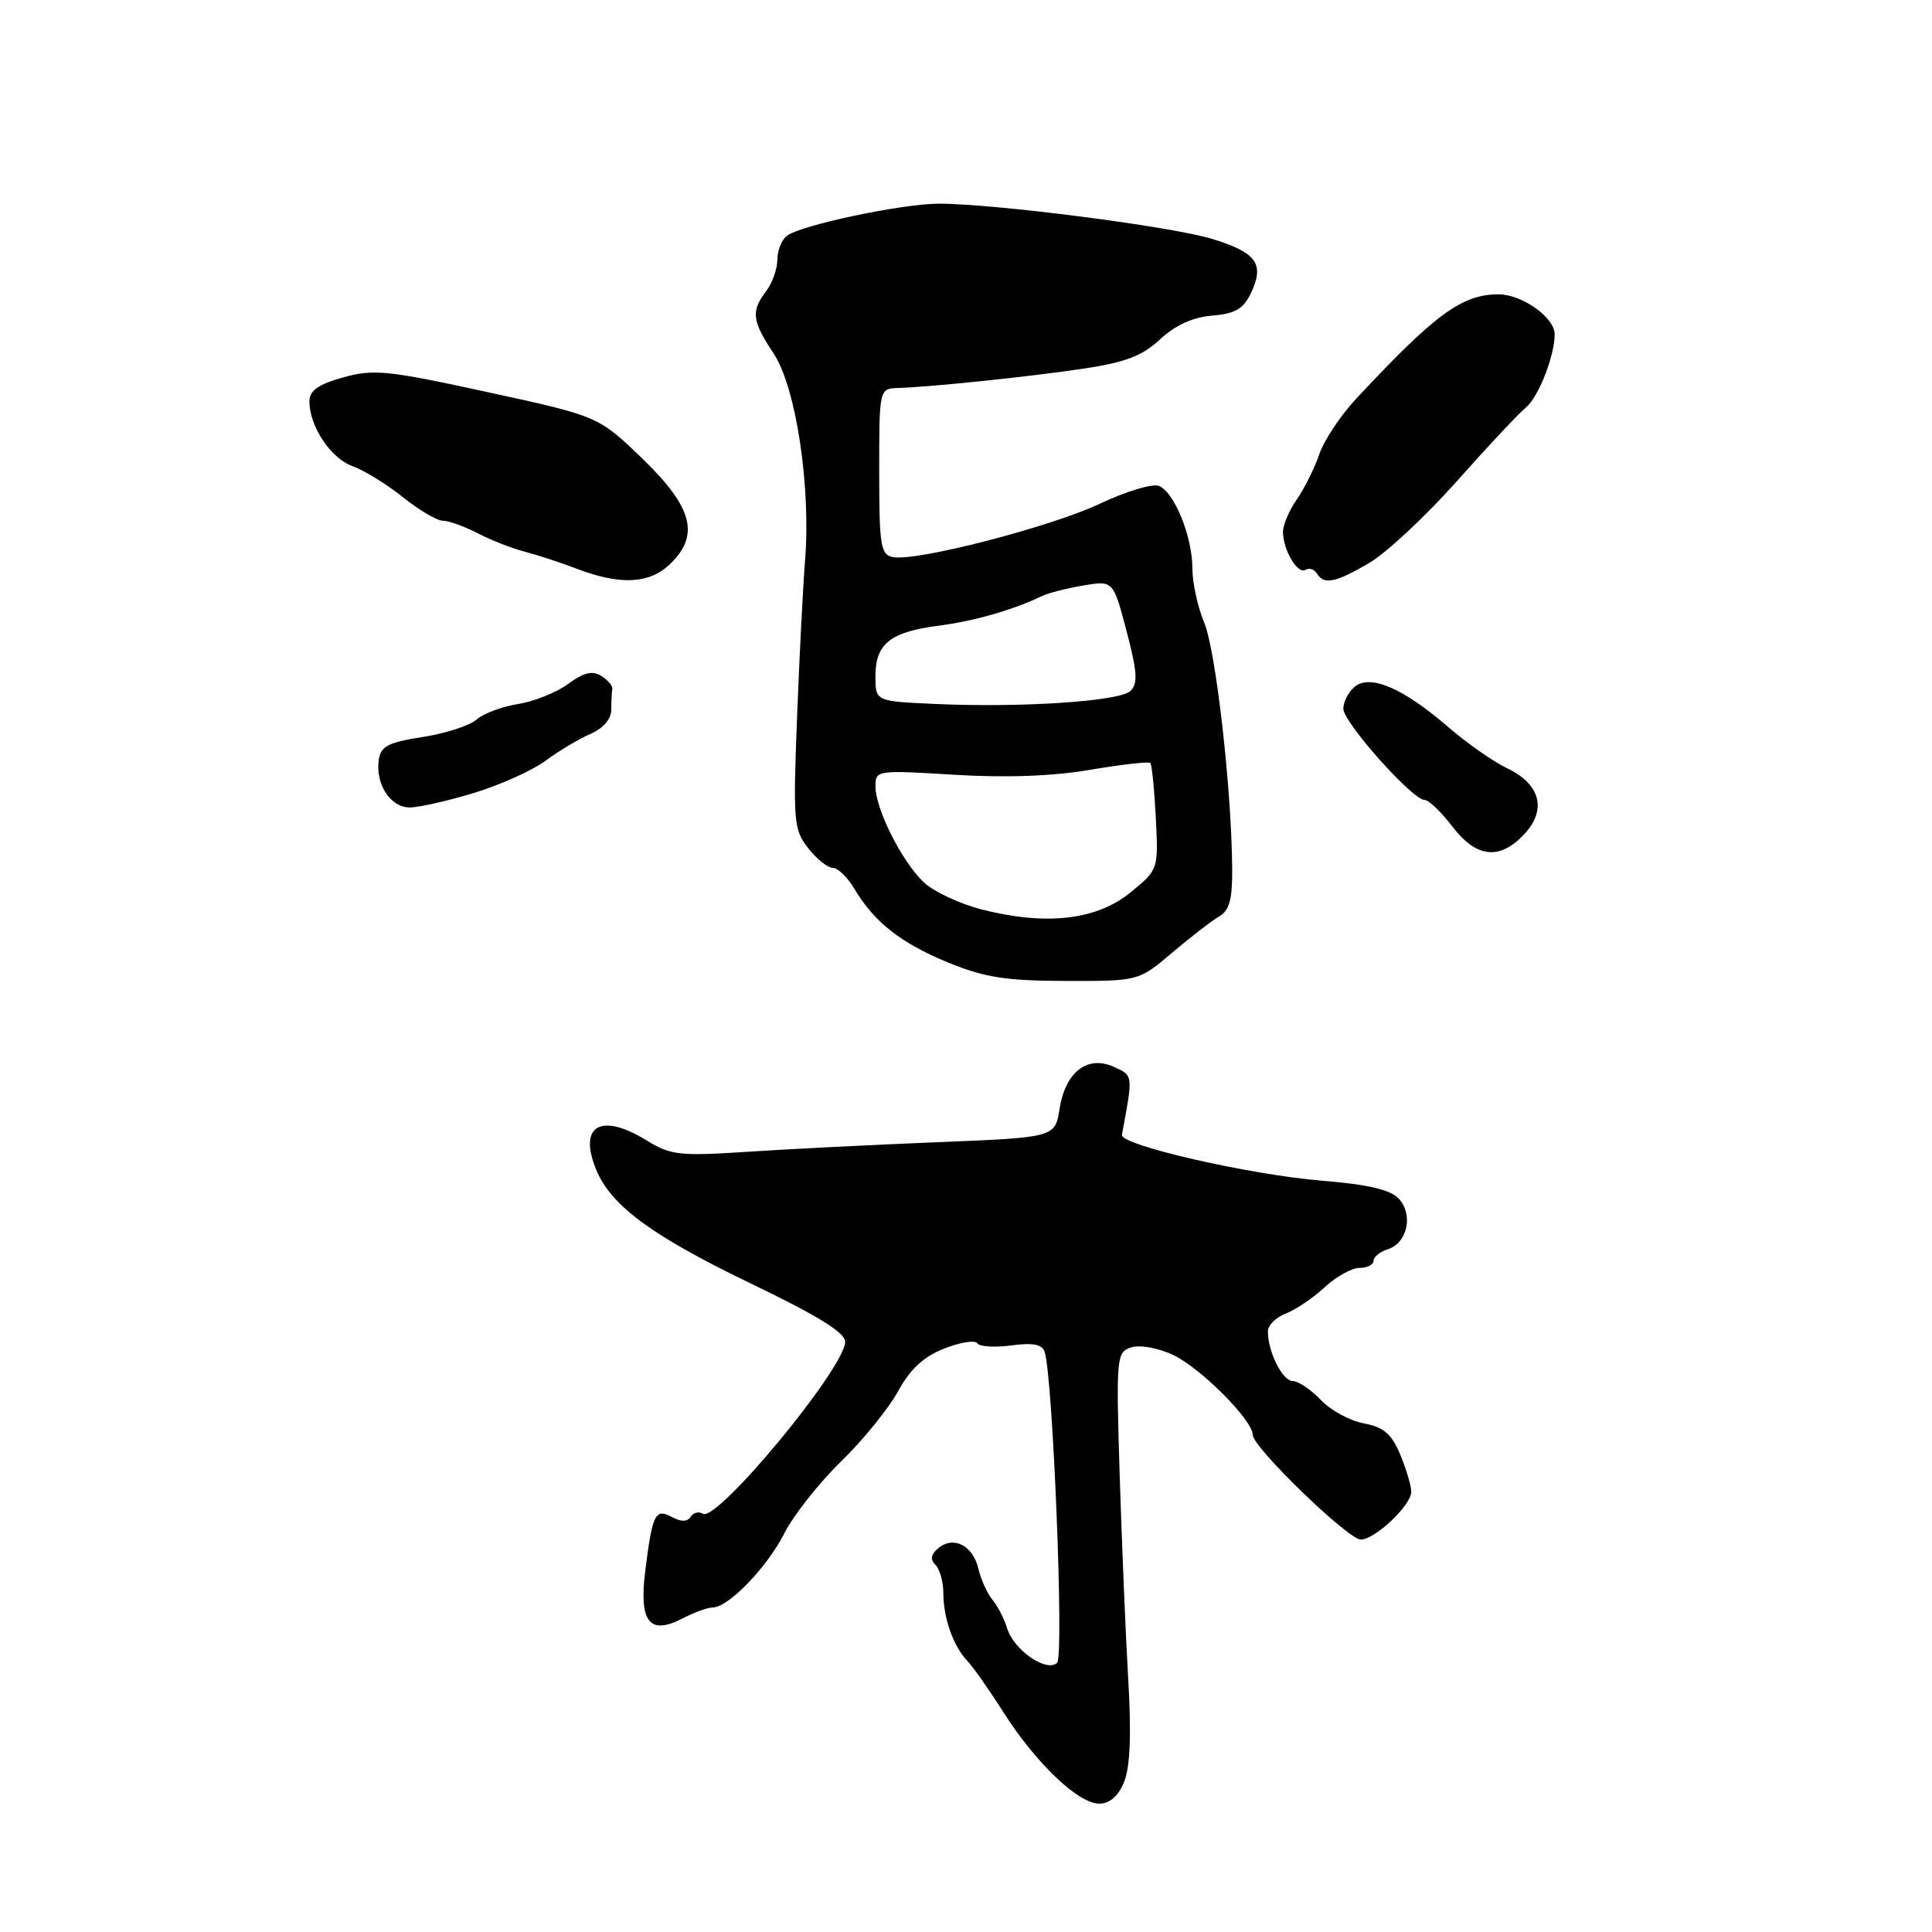 <?xml version="1.0" encoding="UTF-8" standalone="no"?>
<!DOCTYPE svg PUBLIC "-//W3C//DTD SVG 1.1//EN" "http://www.w3.org/Graphics/SVG/1.1/DTD/svg11.dtd" >
<svg xmlns="http://www.w3.org/2000/svg" xmlns:xlink="http://www.w3.org/1999/xlink" version="1.1" viewBox="0 0 256 256">
 <g >
 <path fill="currentColor"
d=" M 148.94 236.14 C 149.75 234.18 149.93 229.85 149.49 222.39 C 149.14 216.40 148.64 204.23 148.36 195.34 C 147.88 179.73 147.94 179.15 149.91 178.53 C 151.05 178.17 153.49 178.61 155.45 179.54 C 159.12 181.29 166.00 188.19 166.00 190.14 C 166.00 191.77 178.63 204.00 180.31 204.00 C 182.19 204.00 187.00 199.45 187.00 197.67 C 187.00 196.89 186.34 194.67 185.54 192.74 C 184.39 189.99 183.34 189.10 180.70 188.60 C 178.84 188.25 176.27 186.85 174.99 185.48 C 173.70 184.12 172.04 183.00 171.30 183.00 C 169.94 183.00 168.00 179.12 168.00 176.41 C 168.00 175.61 169.07 174.55 170.37 174.05 C 171.67 173.56 173.99 171.99 175.51 170.58 C 177.04 169.16 179.13 168.00 180.15 168.00 C 181.17 168.00 182.00 167.58 182.00 167.07 C 182.00 166.55 182.85 165.86 183.89 165.53 C 186.47 164.72 187.30 160.99 185.38 158.87 C 184.28 157.65 181.39 156.96 175.17 156.45 C 165.52 155.65 148.41 151.73 148.66 150.37 C 150.15 142.37 150.17 142.53 147.60 141.37 C 144.09 139.78 141.18 142.02 140.40 146.92 C 139.79 150.72 139.79 150.72 124.14 151.35 C 115.54 151.70 104.15 152.27 98.83 152.63 C 90.07 153.20 88.84 153.06 85.71 151.13 C 79.61 147.36 76.57 149.13 79.01 155.02 C 80.99 159.80 86.48 163.82 99.67 170.16 C 108.34 174.33 112.00 176.59 111.99 177.79 C 111.97 181.24 95.01 201.74 93.13 200.58 C 92.59 200.24 91.85 200.43 91.51 200.99 C 91.09 201.66 90.26 201.67 89.04 201.02 C 86.82 199.83 86.45 200.57 85.50 208.15 C 84.65 214.92 86.06 216.72 90.42 214.46 C 91.96 213.66 93.77 213.00 94.43 213.00 C 96.51 213.00 101.64 207.69 103.93 203.17 C 105.14 200.79 108.51 196.51 111.43 193.67 C 114.35 190.83 117.75 186.63 119.00 184.35 C 120.60 181.41 122.38 179.76 125.12 178.69 C 127.25 177.85 129.21 177.54 129.49 177.99 C 129.77 178.44 131.79 178.57 133.98 178.28 C 136.85 177.89 138.09 178.13 138.42 179.12 C 139.51 182.46 141.00 219.40 140.08 220.32 C 138.73 221.67 134.34 218.66 133.46 215.78 C 133.08 214.52 132.20 212.82 131.52 212.00 C 130.83 211.18 129.99 209.31 129.64 207.86 C 128.91 204.78 126.35 203.46 124.33 205.14 C 123.35 205.96 123.23 206.63 123.96 207.36 C 124.53 207.93 125.00 209.63 125.00 211.13 C 125.00 214.42 126.34 218.17 128.19 220.09 C 128.93 220.87 131.07 223.90 132.93 226.84 C 137.20 233.57 142.86 238.98 145.63 238.99 C 147.03 239.00 148.16 238.03 148.94 236.14 Z  M 155.30 126.25 C 157.73 124.19 160.53 122.03 161.52 121.45 C 162.92 120.63 163.31 119.17 163.27 114.95 C 163.18 104.37 161.10 86.18 159.56 82.49 C 158.70 80.44 158.00 77.22 158.00 75.35 C 158.00 71.09 155.59 65.17 153.55 64.38 C 152.70 64.05 149.19 65.12 145.75 66.74 C 139.18 69.84 121.43 74.42 118.32 73.82 C 116.69 73.51 116.50 72.31 116.50 62.49 C 116.50 51.50 116.50 51.50 119.00 51.41 C 123.67 51.25 136.47 49.91 143.61 48.84 C 149.14 48.01 151.39 47.15 153.73 44.95 C 155.73 43.09 158.06 42.03 160.62 41.82 C 163.65 41.57 164.76 40.93 165.75 38.85 C 167.59 34.99 166.53 33.49 160.70 31.68 C 155.37 30.02 131.75 26.98 124.37 26.99 C 119.47 27.00 106.03 29.85 104.25 31.26 C 103.56 31.80 103.00 33.23 103.00 34.43 C 103.00 35.63 102.34 37.49 101.53 38.56 C 99.49 41.26 99.63 42.49 102.51 46.84 C 105.47 51.31 107.47 64.48 106.67 74.32 C 106.40 77.72 105.92 87.09 105.61 95.14 C 105.08 108.86 105.17 109.95 107.09 112.39 C 108.22 113.83 109.69 115.00 110.36 115.00 C 111.02 115.00 112.30 116.24 113.20 117.75 C 115.81 122.17 119.36 124.96 125.63 127.54 C 130.43 129.51 133.27 129.96 141.19 129.98 C 150.88 130.00 150.88 130.00 155.30 126.25 Z  M 201.95 110.56 C 205.00 107.31 204.13 103.91 199.71 101.80 C 197.86 100.92 194.32 98.44 191.83 96.28 C 185.93 91.18 181.55 89.30 179.50 91.00 C 178.67 91.69 178.00 92.99 178.00 93.91 C 178.00 95.72 187.16 106.00 188.77 106.00 C 189.32 106.00 190.96 107.58 192.43 109.50 C 195.62 113.68 198.69 114.02 201.95 110.56 Z  M 62.81 105.07 C 66.28 104.01 70.55 102.09 72.31 100.79 C 74.06 99.49 76.74 97.89 78.25 97.24 C 79.95 96.50 81.00 95.27 81.00 94.02 C 81.00 92.91 81.06 91.68 81.13 91.29 C 81.21 90.89 80.55 90.12 79.68 89.57 C 78.50 88.83 77.35 89.10 75.29 90.62 C 73.76 91.75 70.76 92.95 68.63 93.29 C 66.50 93.63 64.02 94.56 63.13 95.36 C 62.23 96.15 59.02 97.19 56.00 97.66 C 51.42 98.37 50.45 98.88 50.19 100.70 C 49.73 103.91 51.74 107.00 54.29 106.99 C 55.50 106.99 59.34 106.12 62.81 105.07 Z  M 88.69 74.83 C 92.78 70.98 91.84 67.27 85.15 60.80 C 79.29 55.15 79.29 55.15 64.61 51.96 C 51.36 49.07 49.49 48.88 45.46 50.01 C 42.16 50.93 41.00 51.76 41.00 53.18 C 41.00 56.50 43.83 60.74 46.72 61.77 C 48.25 62.32 51.25 64.17 53.39 65.88 C 55.53 67.60 57.91 69.00 58.69 69.00 C 59.46 69.00 61.54 69.75 63.30 70.66 C 65.06 71.57 67.85 72.67 69.50 73.09 C 71.15 73.52 74.30 74.55 76.50 75.39 C 82.16 77.54 85.98 77.37 88.69 74.83 Z  M 181.44 74.59 C 183.70 73.26 188.89 68.42 192.97 63.84 C 197.04 59.25 201.19 54.82 202.19 54.00 C 203.86 52.61 206.00 47.16 206.00 44.30 C 206.00 42.07 201.68 39.00 198.56 39.00 C 193.71 39.01 190.18 41.60 179.73 52.80 C 177.65 55.02 175.44 58.34 174.82 60.17 C 174.20 62.00 172.86 64.69 171.85 66.15 C 170.83 67.61 170.00 69.56 170.00 70.47 C 170.00 72.86 171.95 76.15 172.98 75.51 C 173.47 75.21 174.14 75.42 174.49 75.98 C 175.44 77.53 176.93 77.23 181.44 74.59 Z  M 130.16 120.53 C 127.22 119.78 123.73 118.16 122.42 116.92 C 119.53 114.21 116.00 107.21 116.00 104.19 C 116.00 102.06 116.19 102.03 126.45 102.66 C 133.31 103.08 139.52 102.85 144.48 102.00 C 148.64 101.29 152.21 100.89 152.42 101.10 C 152.63 101.32 152.96 104.59 153.15 108.37 C 153.50 115.23 153.50 115.23 149.76 118.28 C 145.31 121.91 138.63 122.68 130.16 120.53 Z  M 123.75 93.27 C 116.00 92.92 116.00 92.92 116.00 89.58 C 116.00 85.31 117.96 83.74 124.35 82.91 C 129.10 82.30 134.24 80.82 138.04 78.99 C 138.88 78.58 141.36 77.95 143.54 77.58 C 147.51 76.91 147.51 76.91 149.28 83.64 C 150.71 89.09 150.80 90.61 149.77 91.57 C 148.32 92.94 135.16 93.80 123.75 93.27 Z "/>
</g>
</svg>